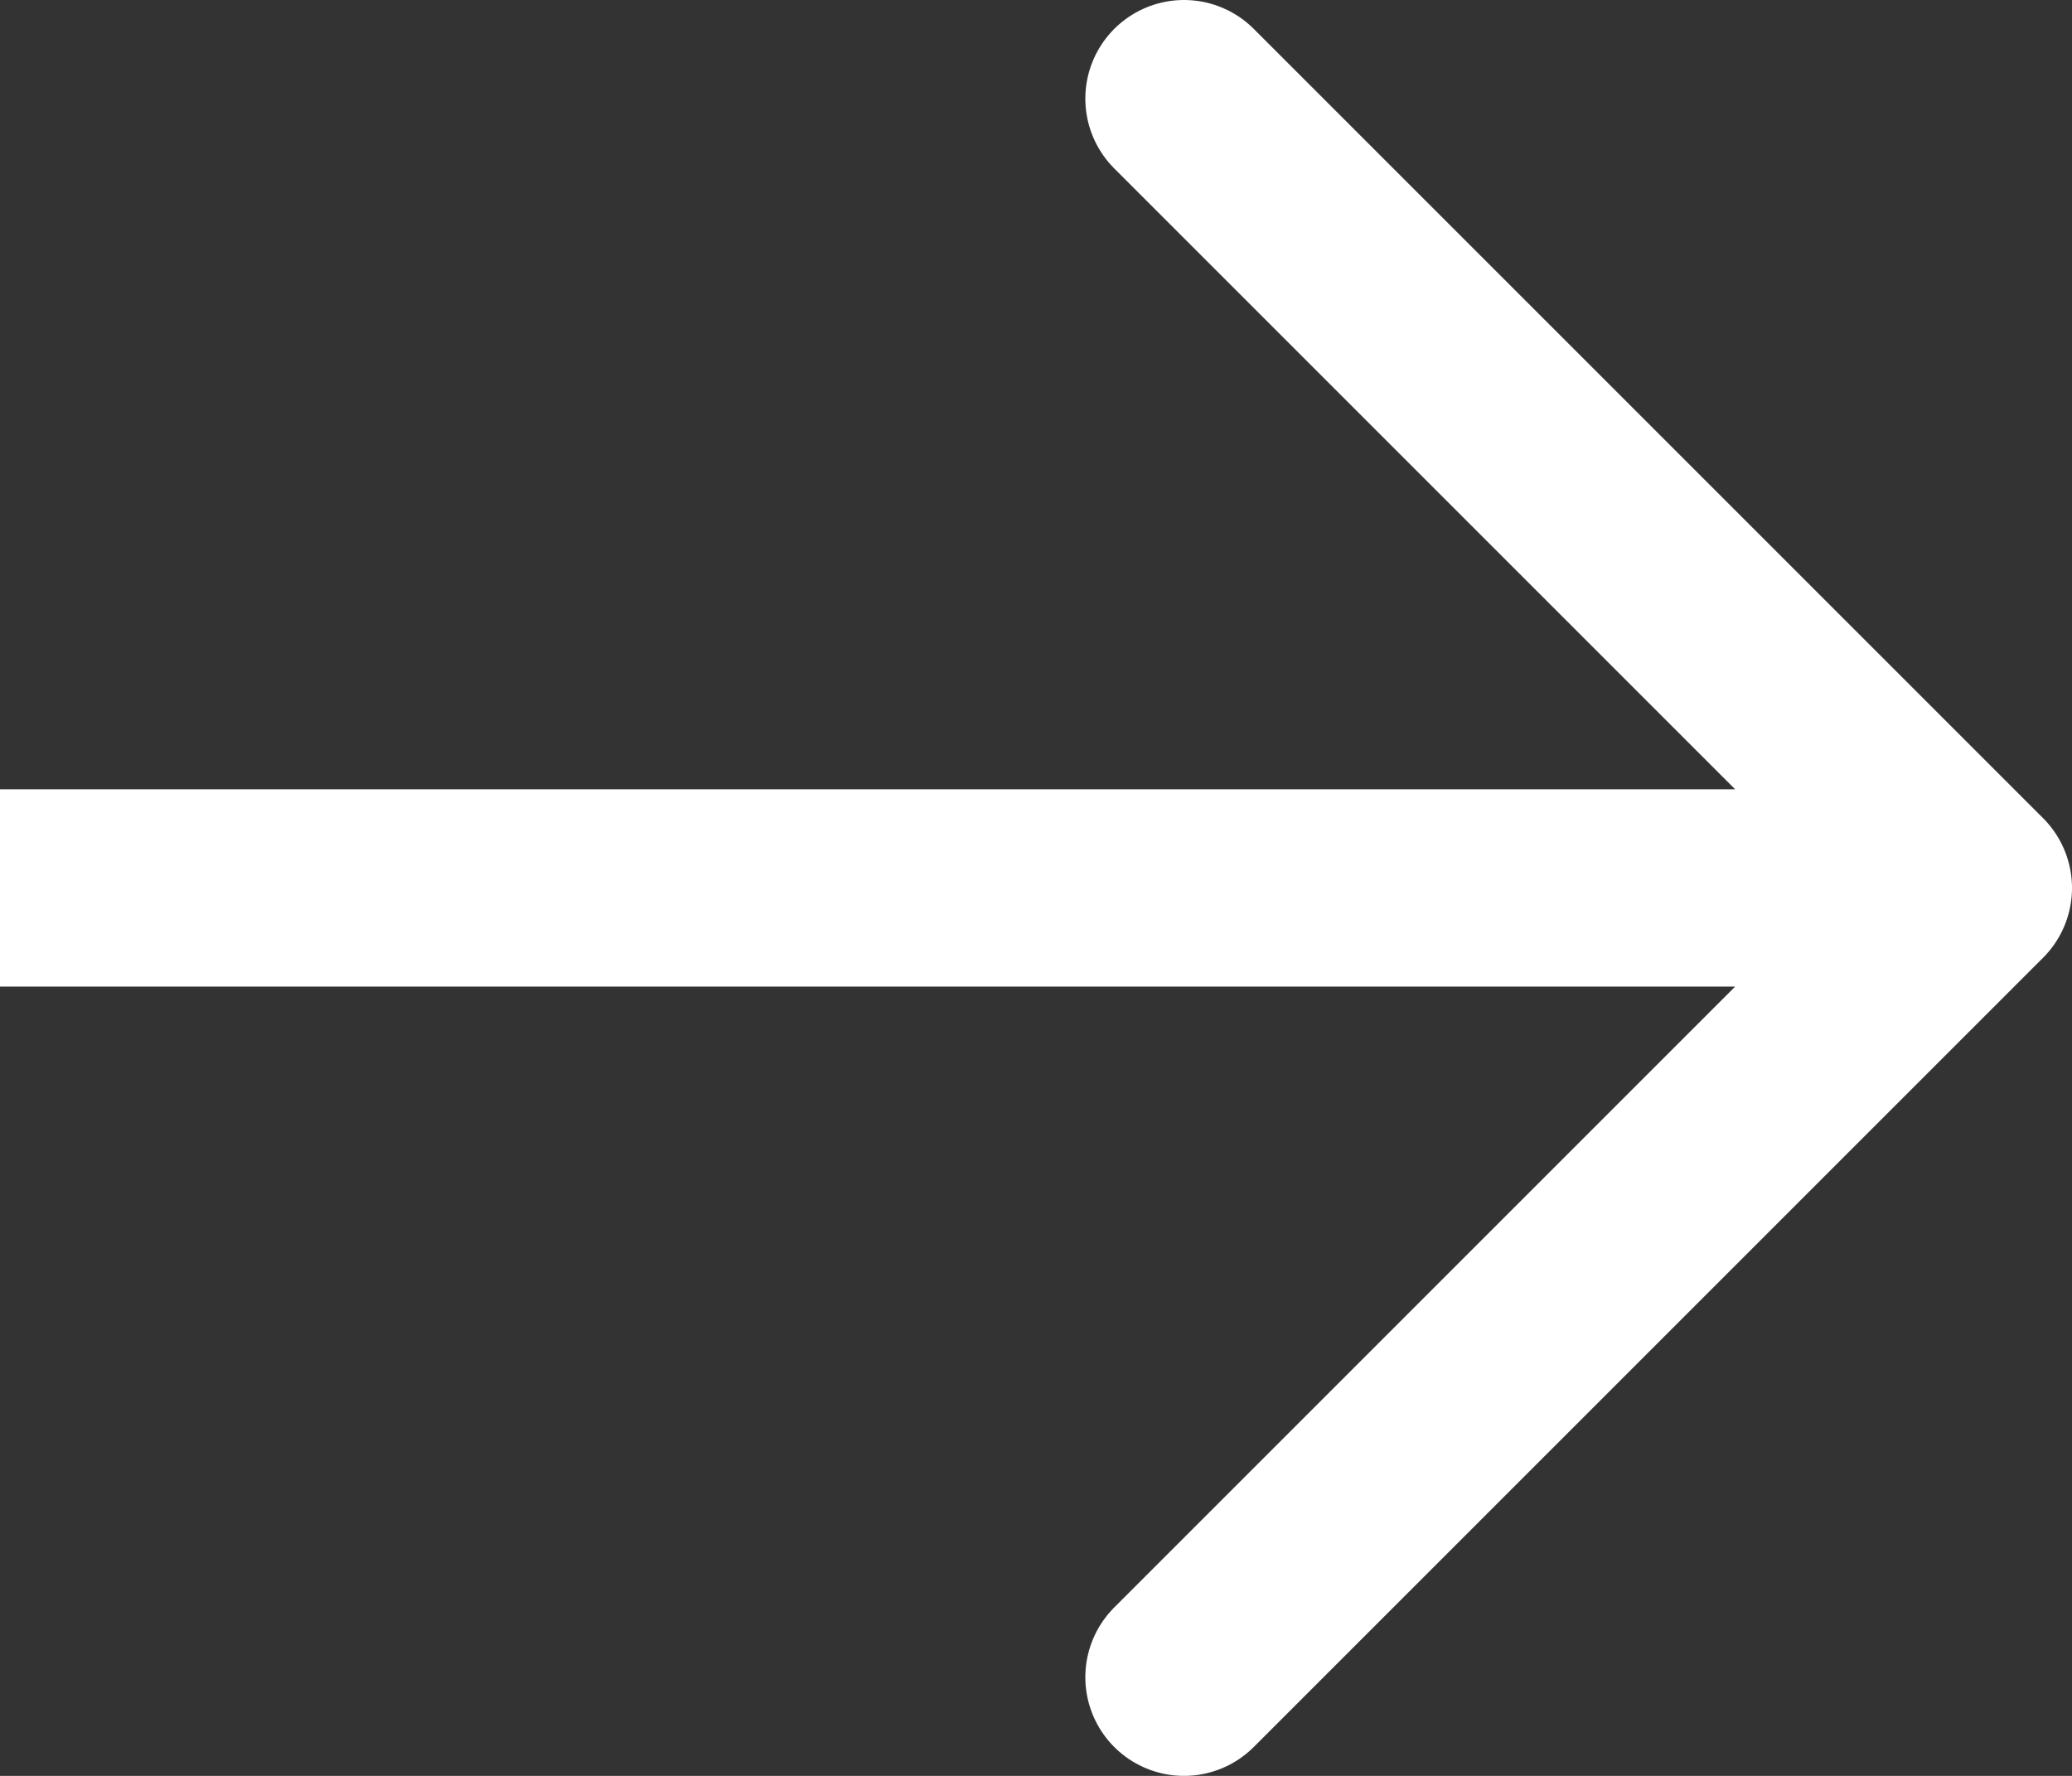 <svg width="21" height="18" viewBox="0 0 21 18" fill="none" xmlns="http://www.w3.org/2000/svg">
<rect x="0" y="0" width="21" height="18" fill="#333333" stroke="none"/>
<path d="M12 1L20 9M20 9L12 17M20 9H0" stroke="white" stroke-width="2" stroke-linecap="round" stroke-linejoin="round"/>
</svg>
